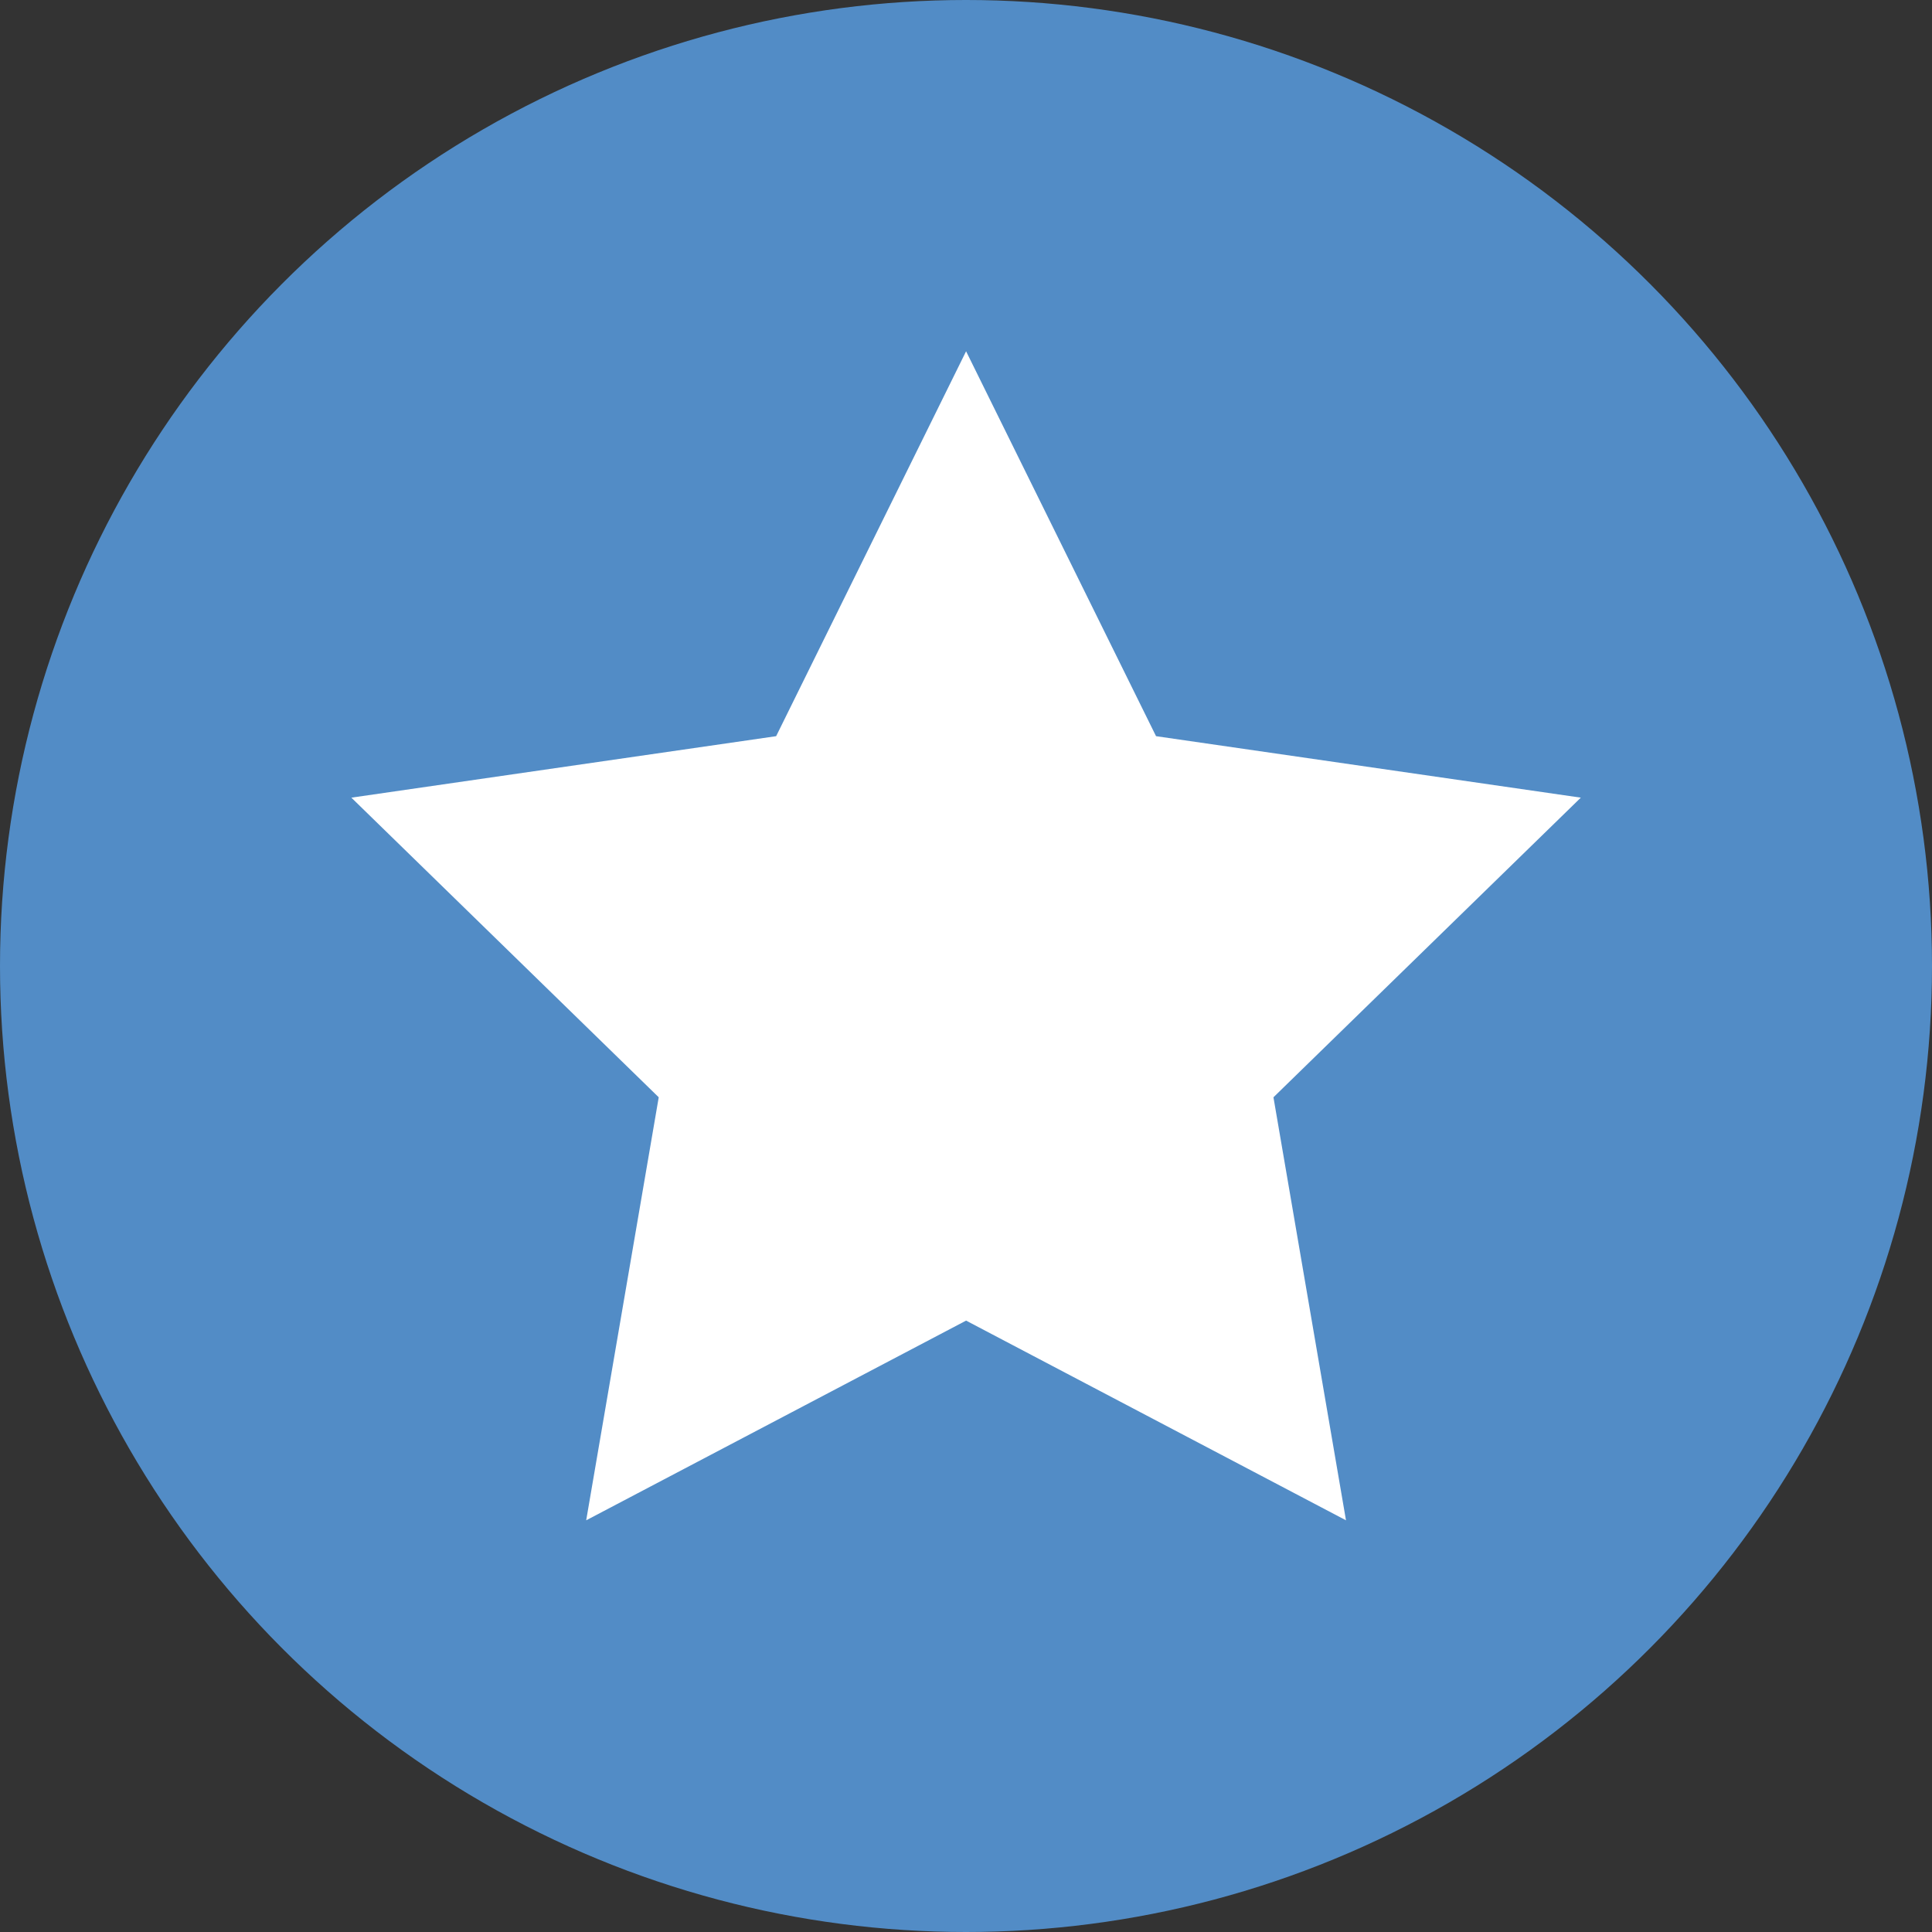 <svg xmlns="http://www.w3.org/2000/svg" width="22" height="22" viewBox="0 0 22 22"><rect x="0" y="0" width="22" height="22" fill="#333333" stroke="none"/><defs><style>.a{fill:#528cc6;}.b{fill:#fff;}</style></defs><g transform="translate(-1361 -675)"><g transform="translate(-6400 -2235)"><circle class="a" cx="11" cy="11" r="11" transform="translate(7761 2910)"/></g><path class="b" d="M81.609-37.648l2.163,4.383,4.837.7-3.5,3.412.826,4.817-4.326-2.274-4.326,2.274.826-4.817-3.5-3.412,4.837-.7Z" transform="translate(1290.392 716.648)"/></g></svg>